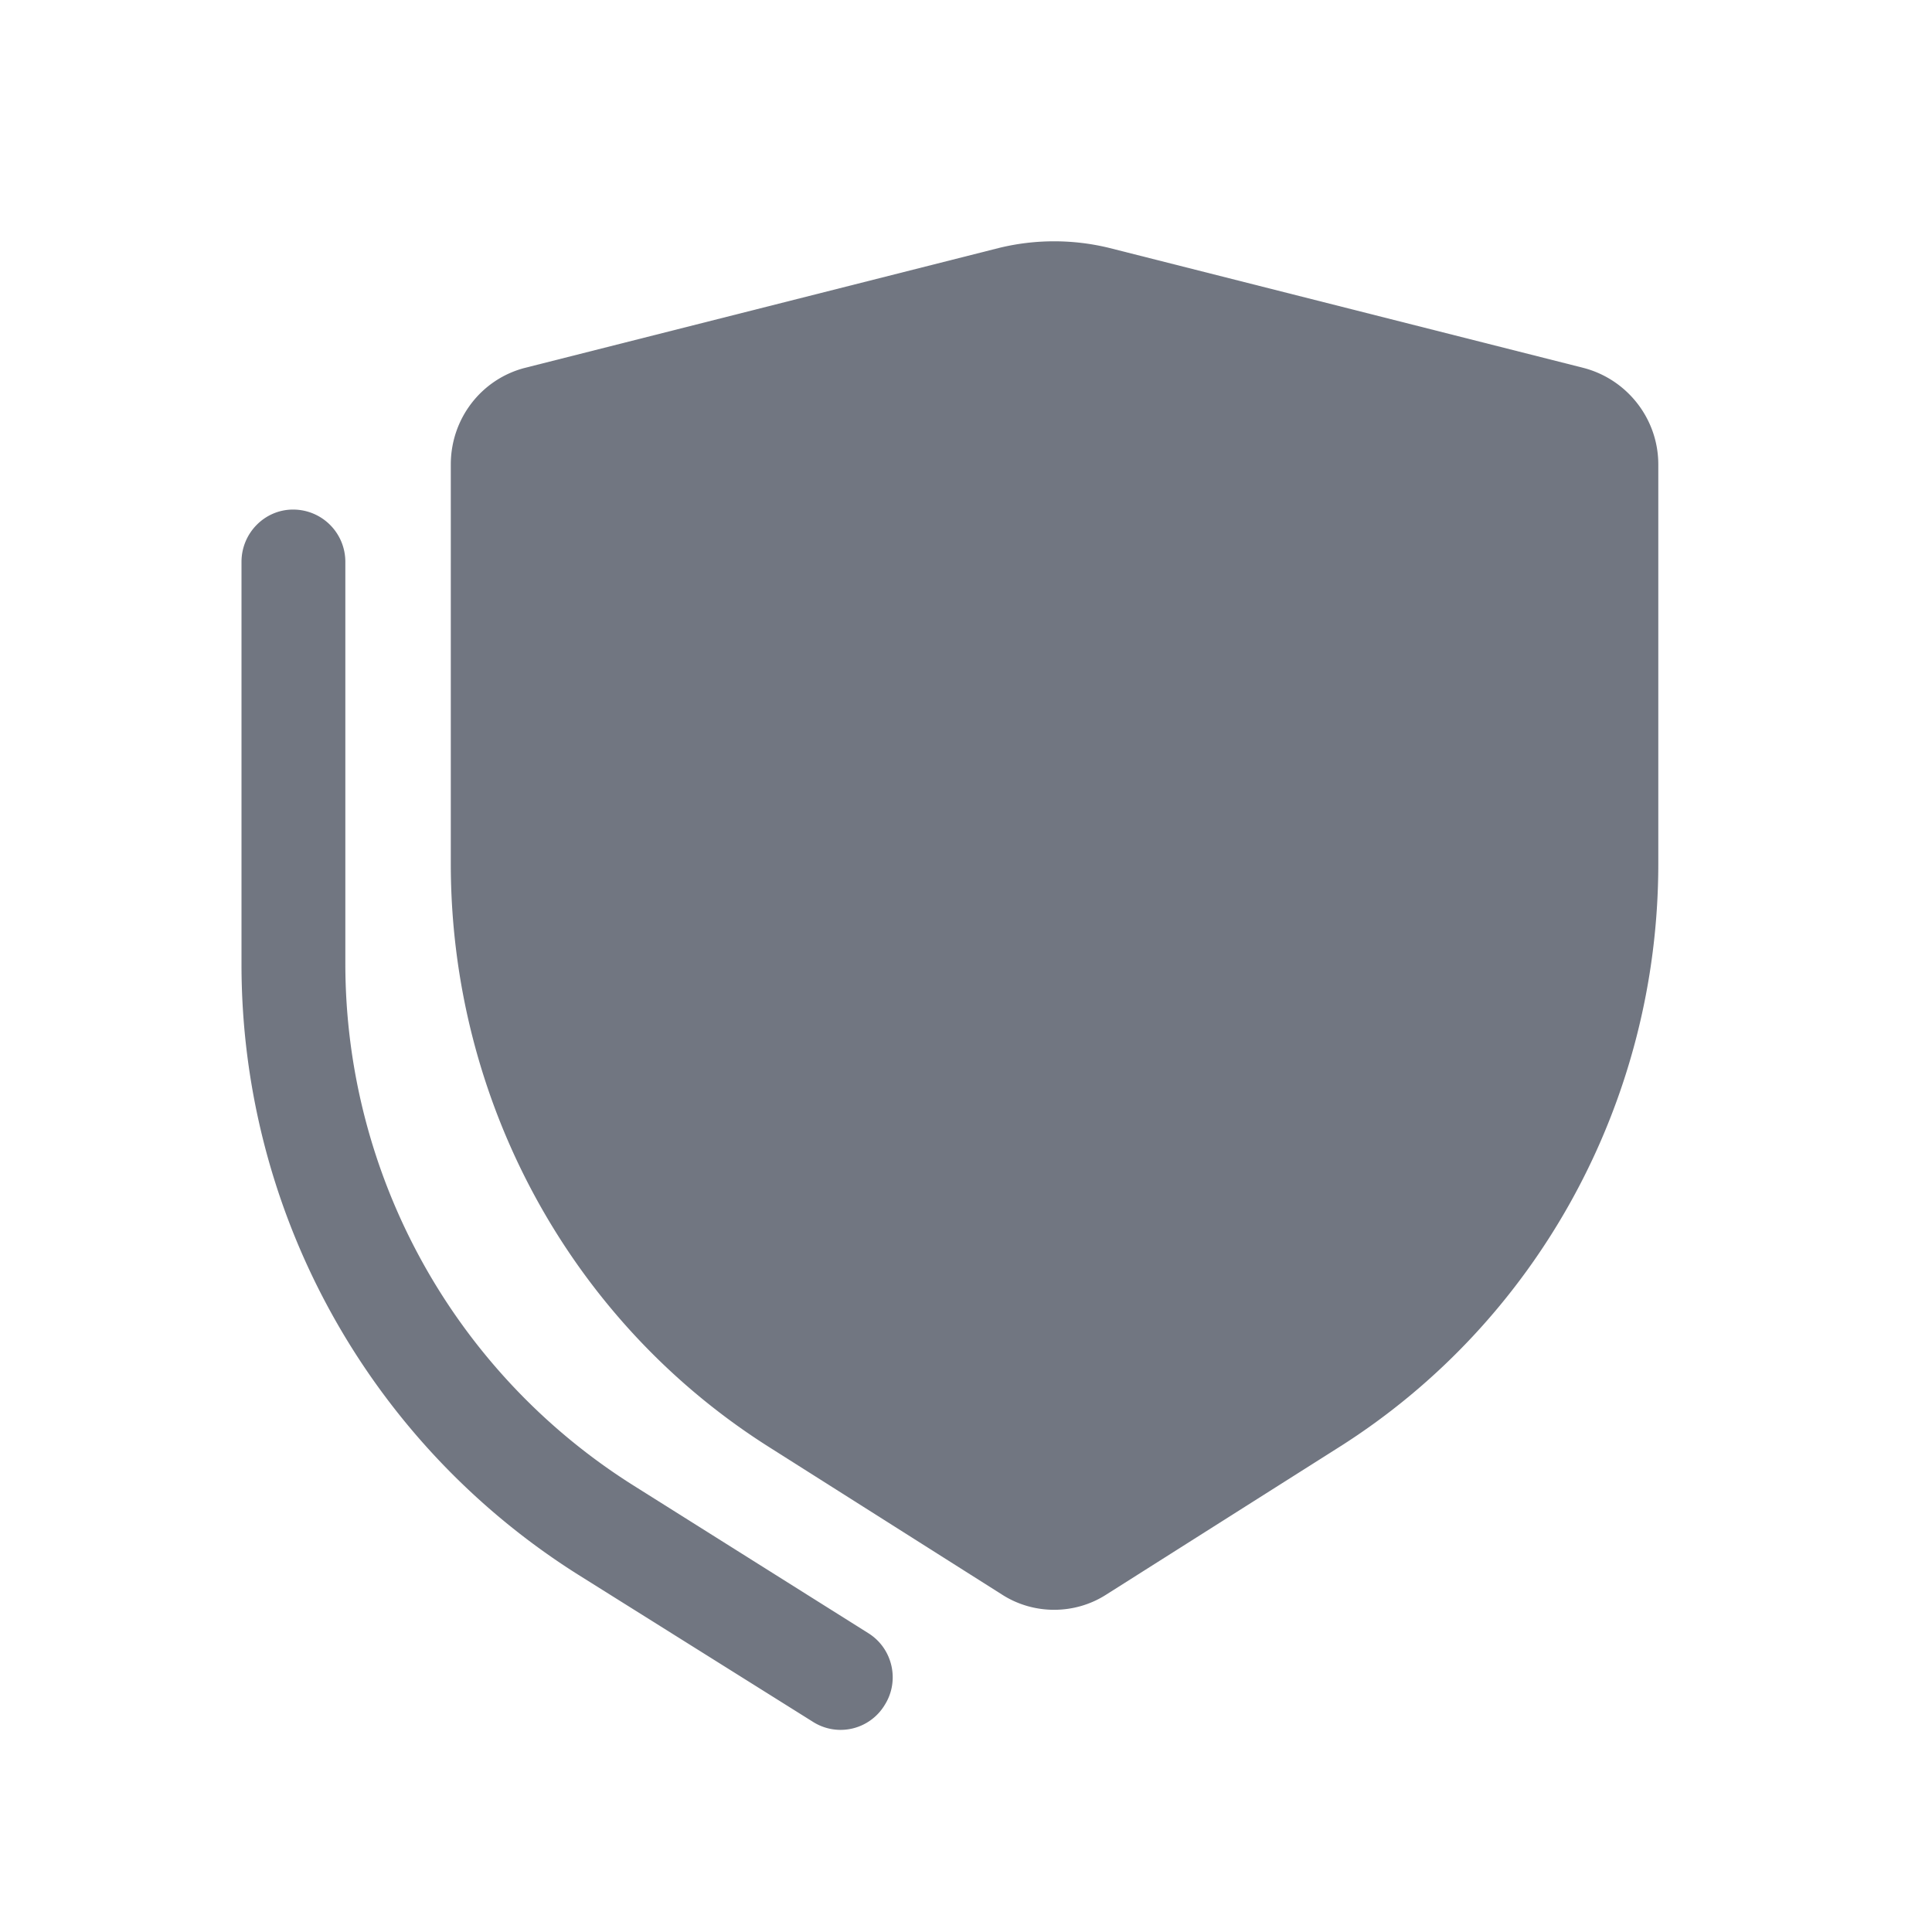 <svg xmlns="http://www.w3.org/2000/svg" fill="none" viewBox="0 0 24 24" focusable="false"><path fill="#717681" fill-rule="evenodd" d="M5.6 5.77c0-.57.38-1.06.92-1.2l5.89-1.49c.45-.11.92-.11 1.37 0l5.89 1.49c.54.14.93.63.93 1.2v4.96c0 2.95-1.5 5.69-3.97 7.25l-2.89 1.83c-.39.25-.9.25-1.29 0l-2.89-1.83c-2.47-1.56-3.96-4.3-3.96-7.25zm-1.96.56c.36 0 .65.29.65.65v5a7.66 7.66 0 0 0 3.59 6.48l2.91 1.83c.3.19.39.59.2.89a.64.64 0 0 1-.89.21l-2.92-1.83A8.96 8.96 0 0 1 3 11.98v-5c0-.36.29-.65.64-.65"/></svg>
